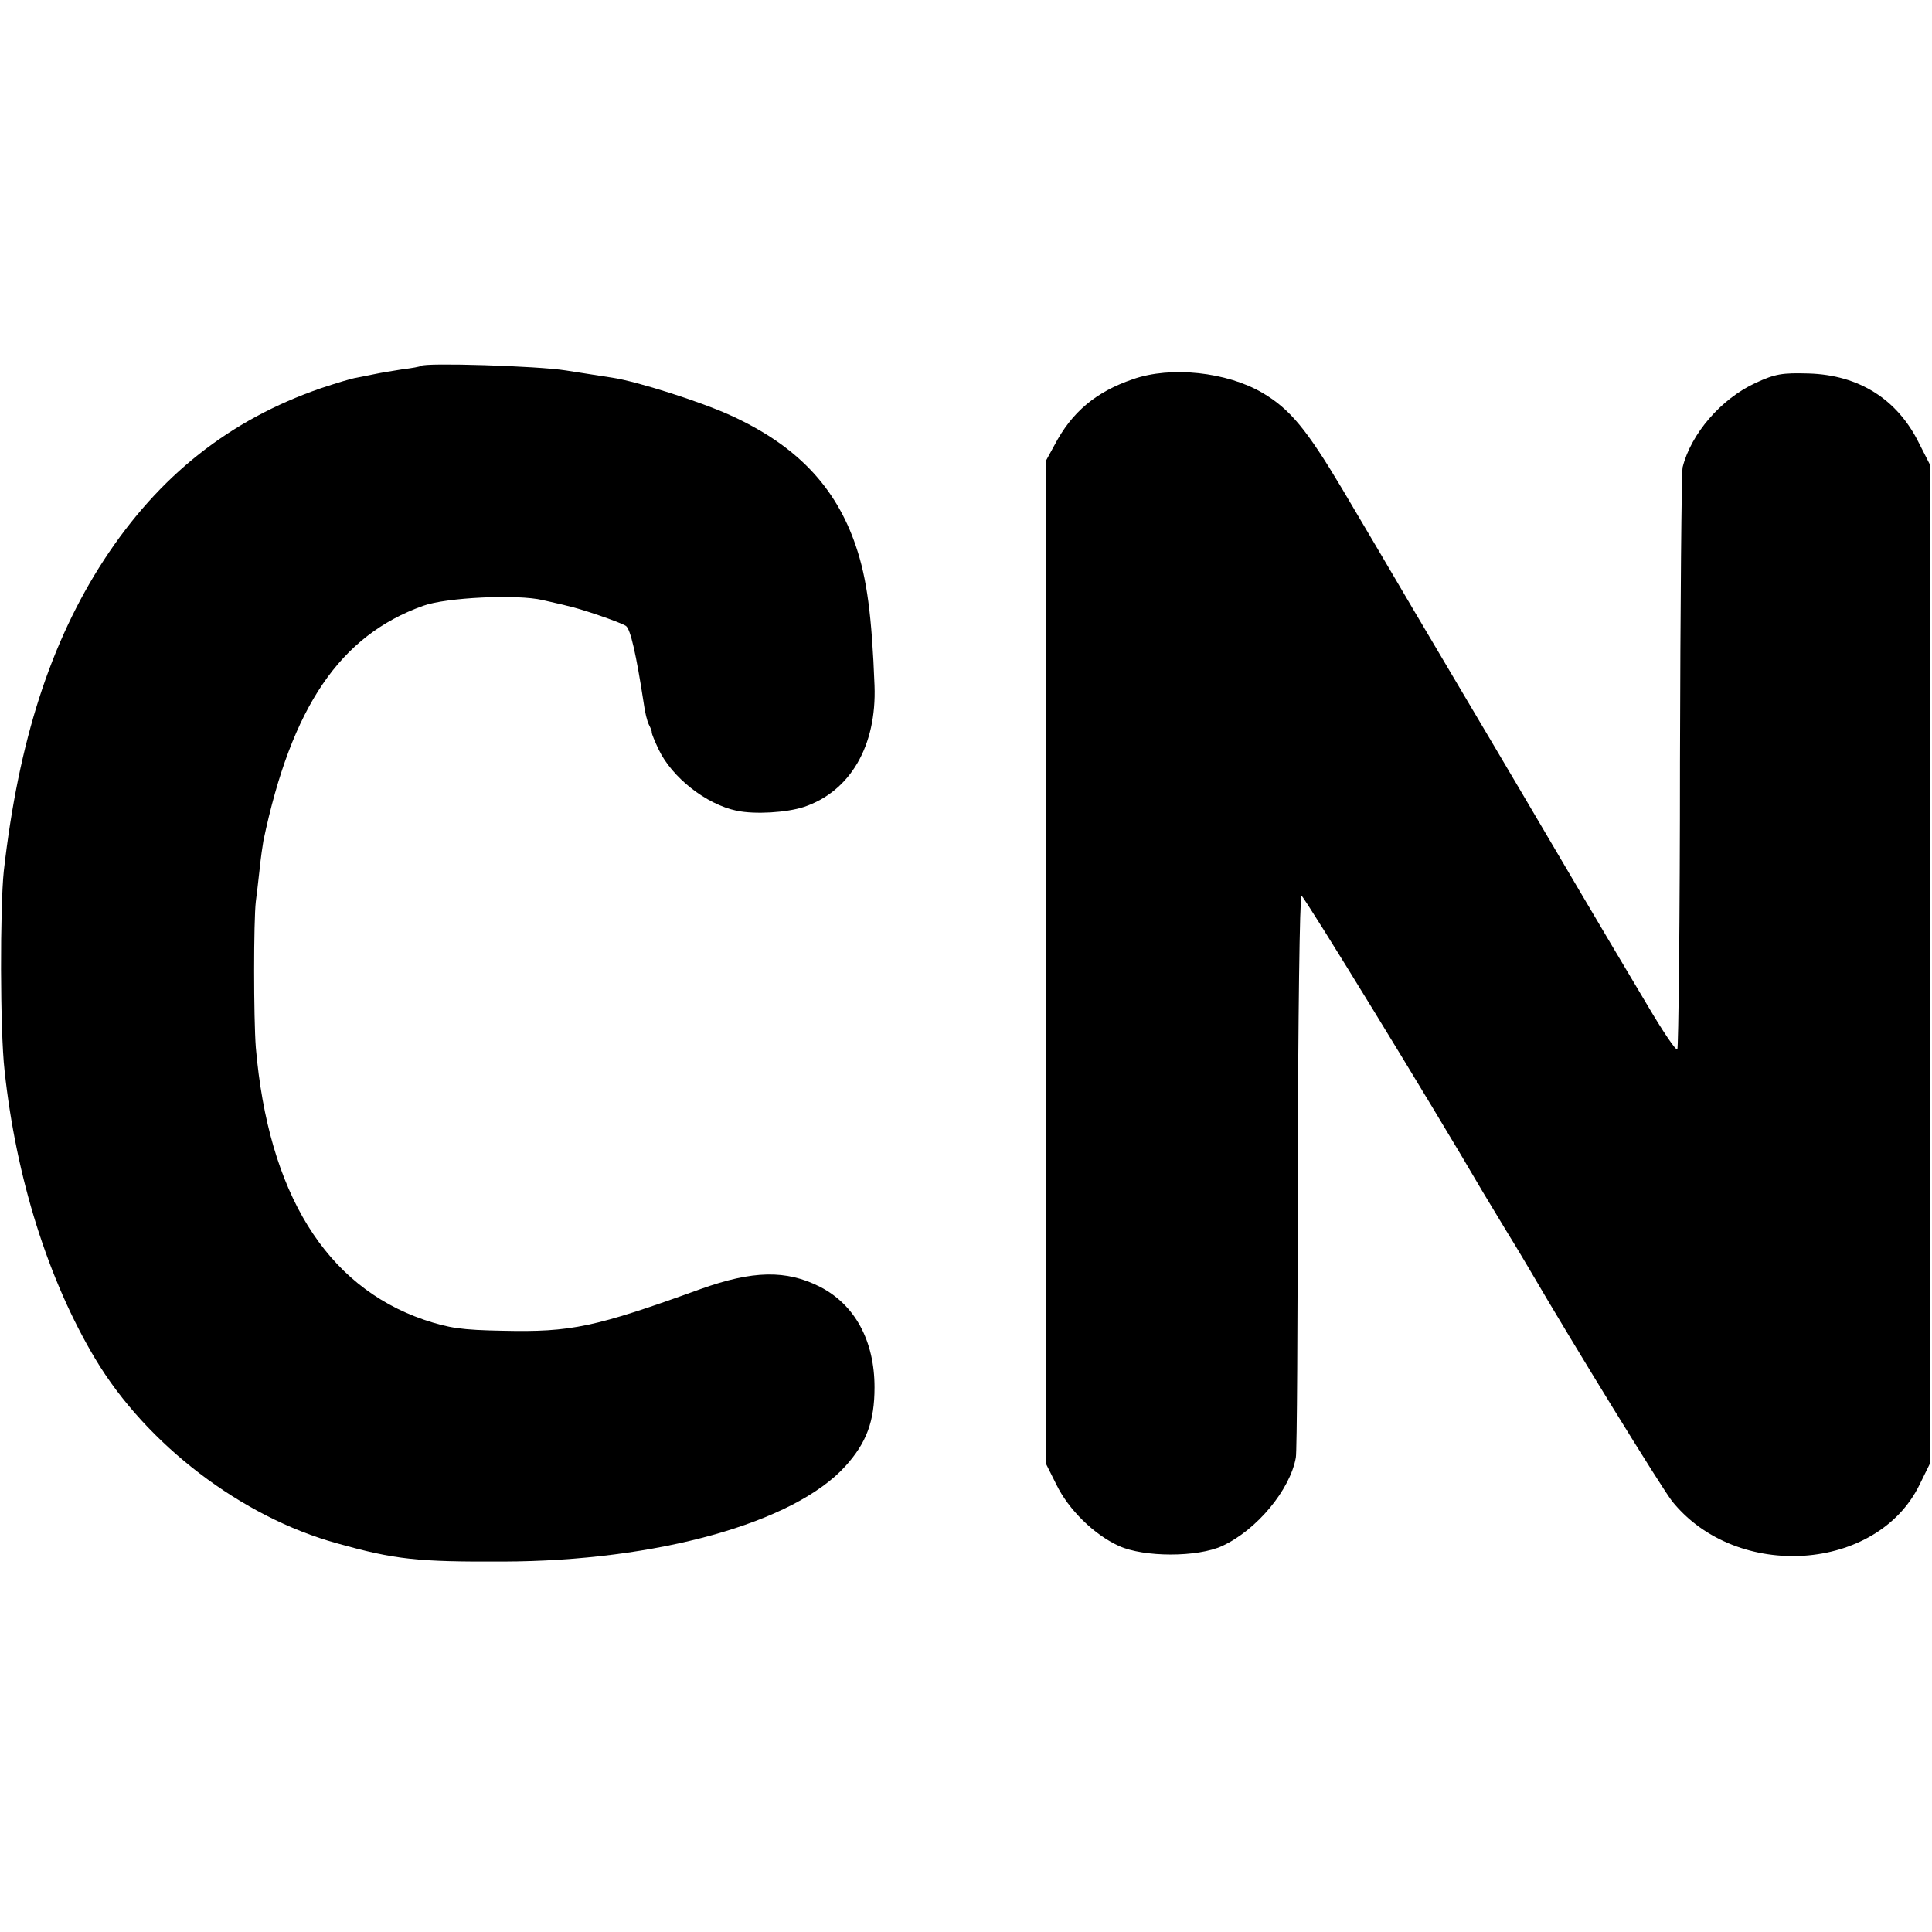 <?xml version="1.0" standalone="no"?>
<!DOCTYPE svg PUBLIC "-//W3C//DTD SVG 20010904//EN"
 "http://www.w3.org/TR/2001/REC-SVG-20010904/DTD/svg10.dtd">
<svg version="1.0" xmlns="http://www.w3.org/2000/svg"
 width="509pt" height="509pt" viewBox="0 0 509 509"
 preserveAspectRatio="xMidYMid meet">
<g transform="translate(0,509) scale(0.1,-0.1)"
fill="#000000" stroke="none">
<path d="M1109 4126 c-2 -2 -24 -6 -49 -9 -25 -4 -56 -9 -70 -12 -14 -3 -36
-7 -50 -10 -14 -2 -56 -15 -95 -28 -240 -83 -426 -230 -571 -452 -141 -217
-225 -477 -264 -820 -10 -95 -10 -420 2 -525 30 -282 115 -553 239 -760 135
-226 386 -417 637 -486 153 -43 213 -49 437 -48 406 1 767 102 902 251 56 62
77 118 77 208 0 123 -52 218 -144 265 -89 45 -177 43 -314 -6 -279 -101 -341
-114 -521 -110 -110 2 -142 7 -208 29 -259 89 -410 334 -443 717 -6 79 -6 334
0 385 2 17 7 55 10 85 3 30 8 64 10 75 74 353 202 541 421 619 60 22 248 31
315 15 25 -6 54 -12 64 -15 31 -6 140 -43 155 -53 12 -8 27 -74 47 -204 3 -23
9 -48 14 -57 4 -8 8 -17 7 -20 0 -3 8 -23 18 -44 35 -74 125 -145 206 -162 48
-10 131 -5 177 10 122 41 192 161 186 320 -7 183 -20 282 -49 367 -53 157
-157 266 -331 345 -79 36 -245 89 -311 99 -21 3 -76 12 -122 19 -74 12 -372
21 -382 12z"/>
<path d="M2985 4091 c-97 -33 -161 -86 -207 -174 l-23 -42 0 -1320 0 -1320 28
-56 c32 -66 99 -132 165 -162 66 -30 207 -30 272 0 91 42 179 148 194 233 3
14 5 352 5 753 1 400 5 727 10 727 6 0 344 -551 478 -781 12 -20 41 -68 64
-106 23 -37 49 -81 59 -98 113 -194 350 -579 376 -611 170 -210 539 -185 651
44 l28 57 0 1315 0 1315 -29 57 c-57 116 -158 180 -291 184 -70 2 -88 -1 -140
-25 -91 -42 -170 -134 -192 -222 -3 -13 -6 -362 -7 -776 0 -413 -4 -754 -7
-758 -4 -3 -39 49 -79 117 -142 238 -228 385 -330 558 -57 96 -122 207 -145
245 -23 39 -87 147 -142 240 -55 94 -139 236 -187 317 -93 156 -137 210 -210
253 -94 55 -241 71 -341 36z"/>
</g>
</svg>
